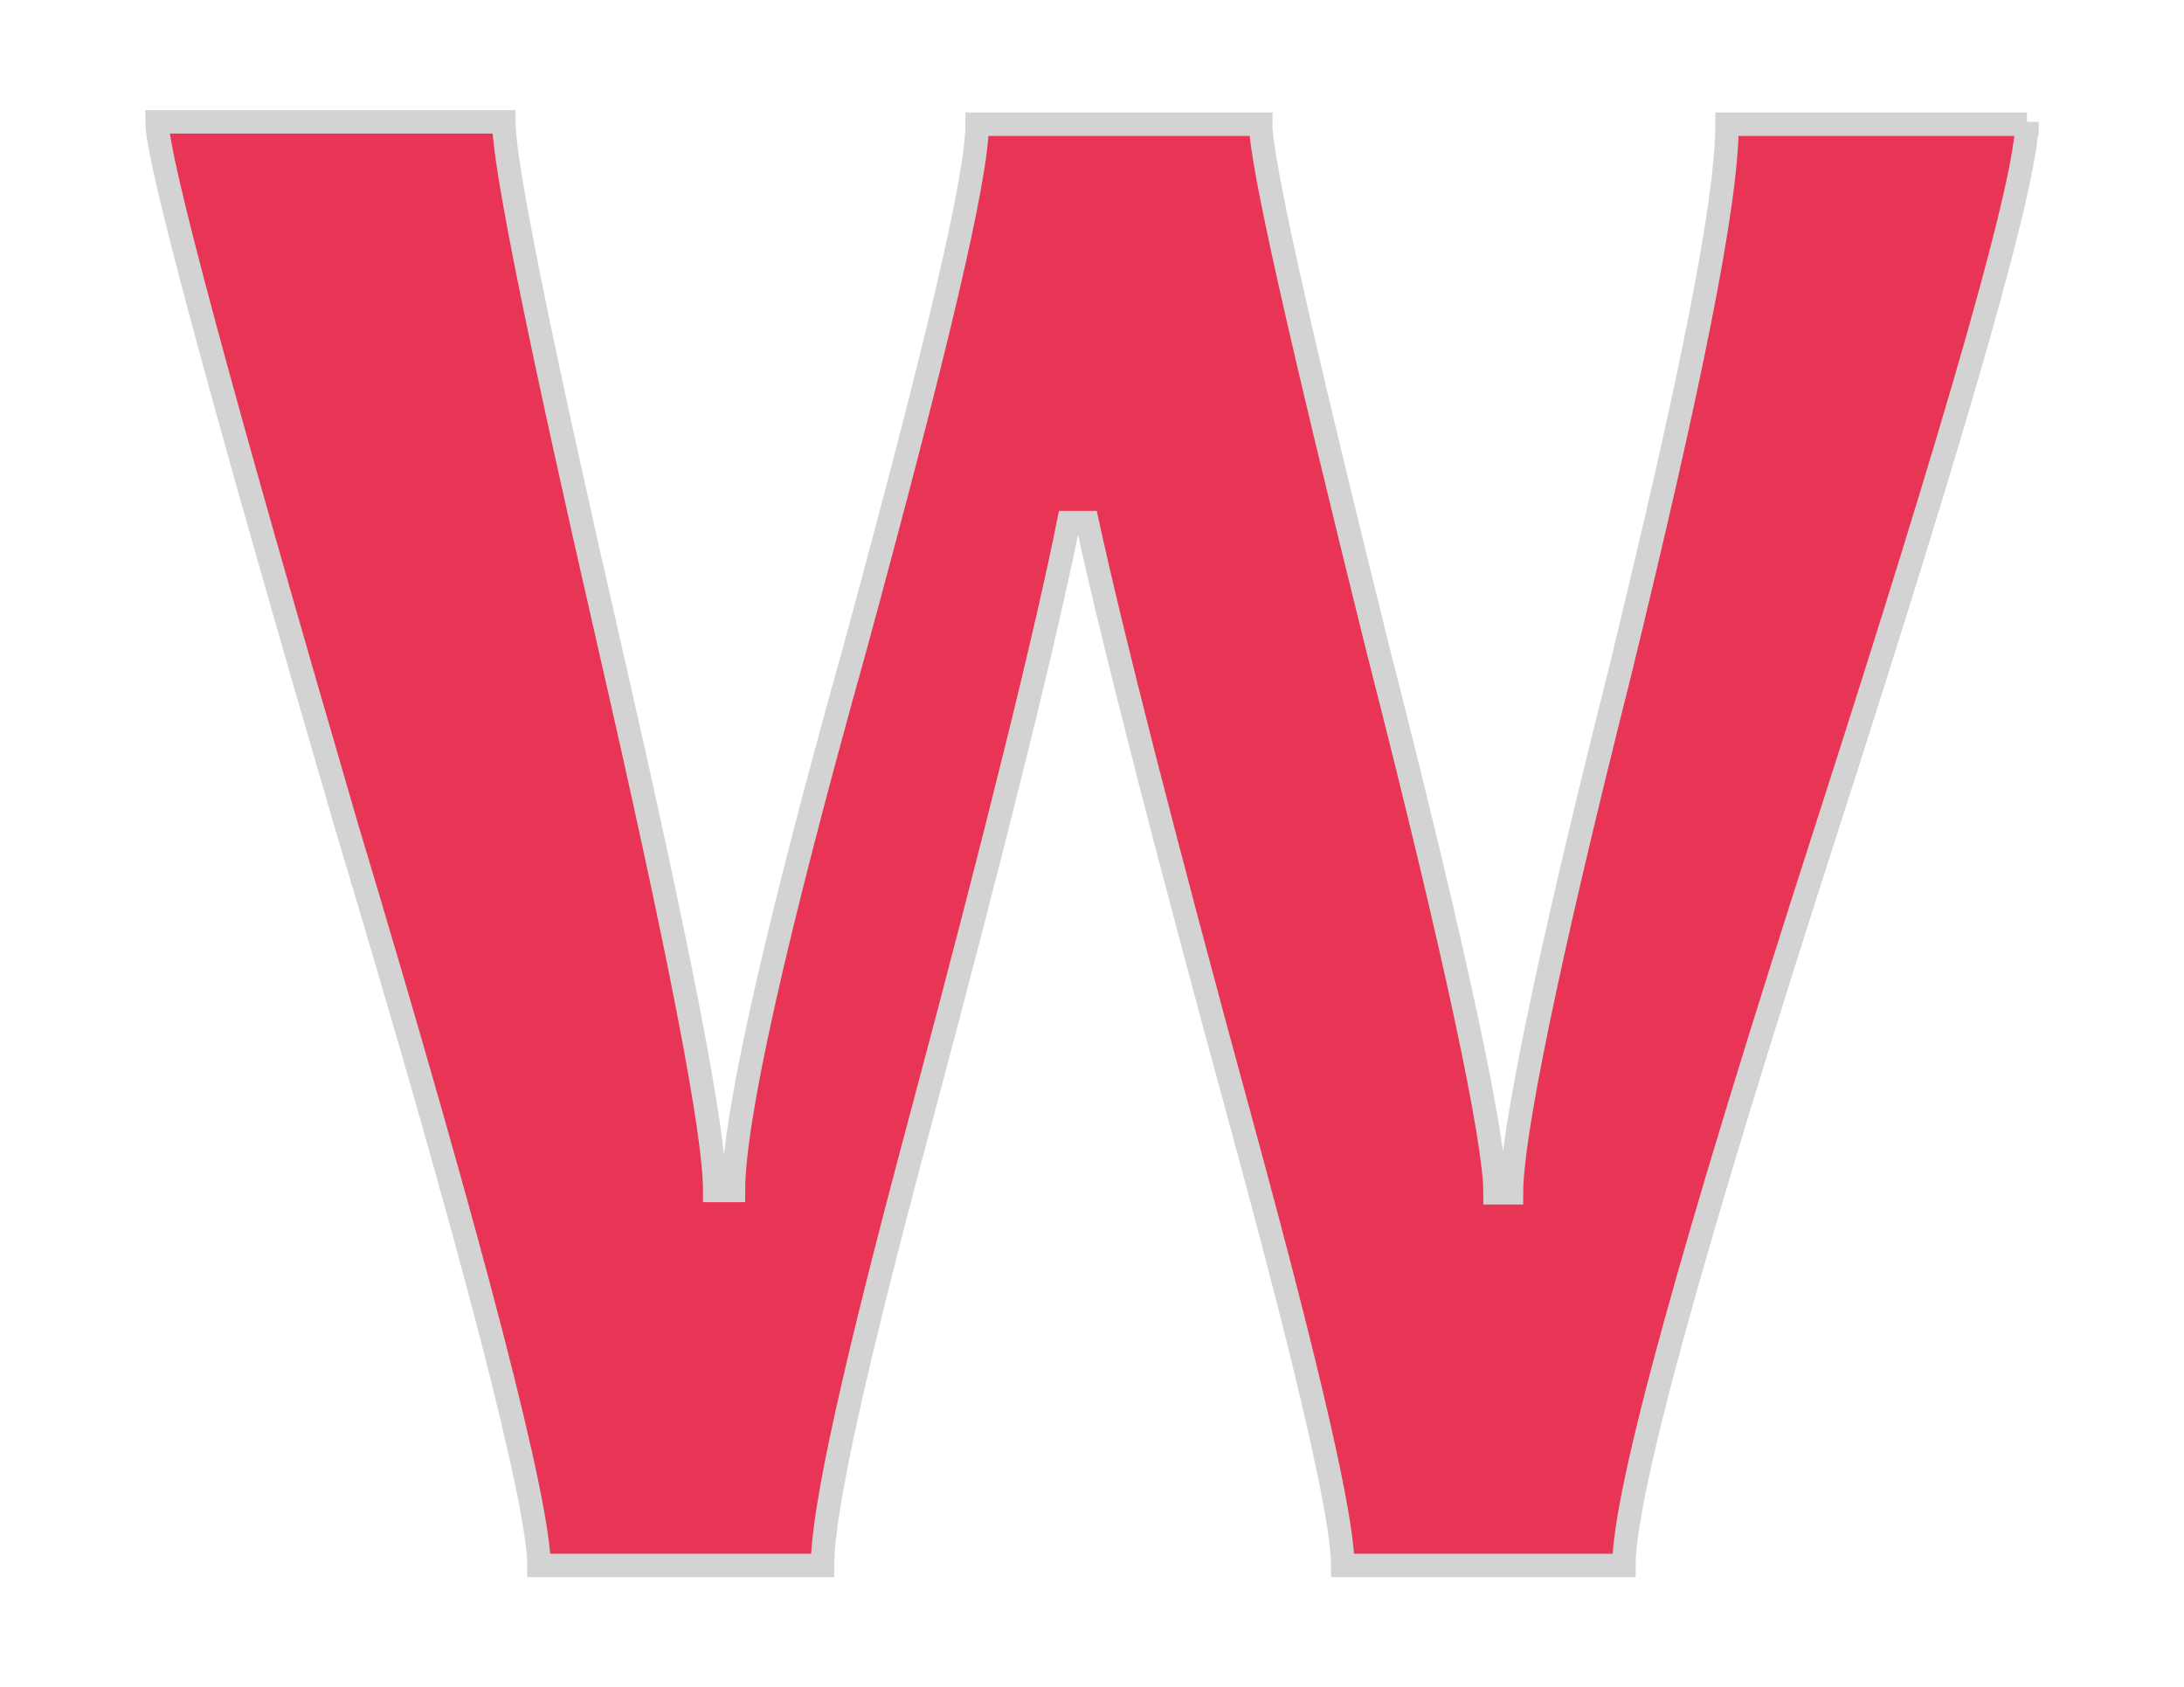 <?xml version="1.0" encoding="utf-8"?>
<!-- Generator: Adobe Illustrator 19.0.0, SVG Export Plug-In . SVG Version: 6.00 Build 0)  -->
<svg version="1.1" id="Слой_1" xmlns="http://www.w3.org/2000/svg" xmlns:xlink="http://www.w3.org/1999/xlink" x="0px" y="0px"
	 viewBox="-250 384.9 93.2 72" style="enable-background:new -250 384.9 93.2 72;" xml:space="preserve">
<style type="text/css">
	.st0{fill:#E83556;stroke:#D3D3D3;stroke-miterlimit:10;}
</style>
<g id="XMLID_3_">
	<path id="XMLID_4_" class="st0" d="M-163.5,390.1c0,2.5-2.9,12.6-8.6,30.3c-5.7,17.7-8.6,28.2-8.6,31.3h-12c0-2-1.4-8.1-4.2-18.4
		c-3.5-12.8-5.7-21.5-6.7-26.1h-0.8c-0.9,4.5-3,13.1-6.4,25.8c-2.7,10.1-4.1,16.3-4.1,18.7H-227c0-2.6-2.7-13.2-8.2-31.5
		c-5.4-18.5-8.1-28.5-8.1-30.1h14.8c0,1.8,1.5,9.2,4.5,22.3c3,13.1,4.5,20.8,4.5,23.3h0.8c0-3,1.7-10.7,5.2-23.2
		c3.4-12.5,5.2-20,5.2-22.3h12.1c0,1.6,1.7,9.1,5,22.4c3.4,13.3,5,21,5,23.2h0.7c0-2.4,1.5-9.8,4.6-22.1c3-12.3,4.6-20.1,4.6-23.5
		h12.8V390.1z"/>
</g>
</svg>
